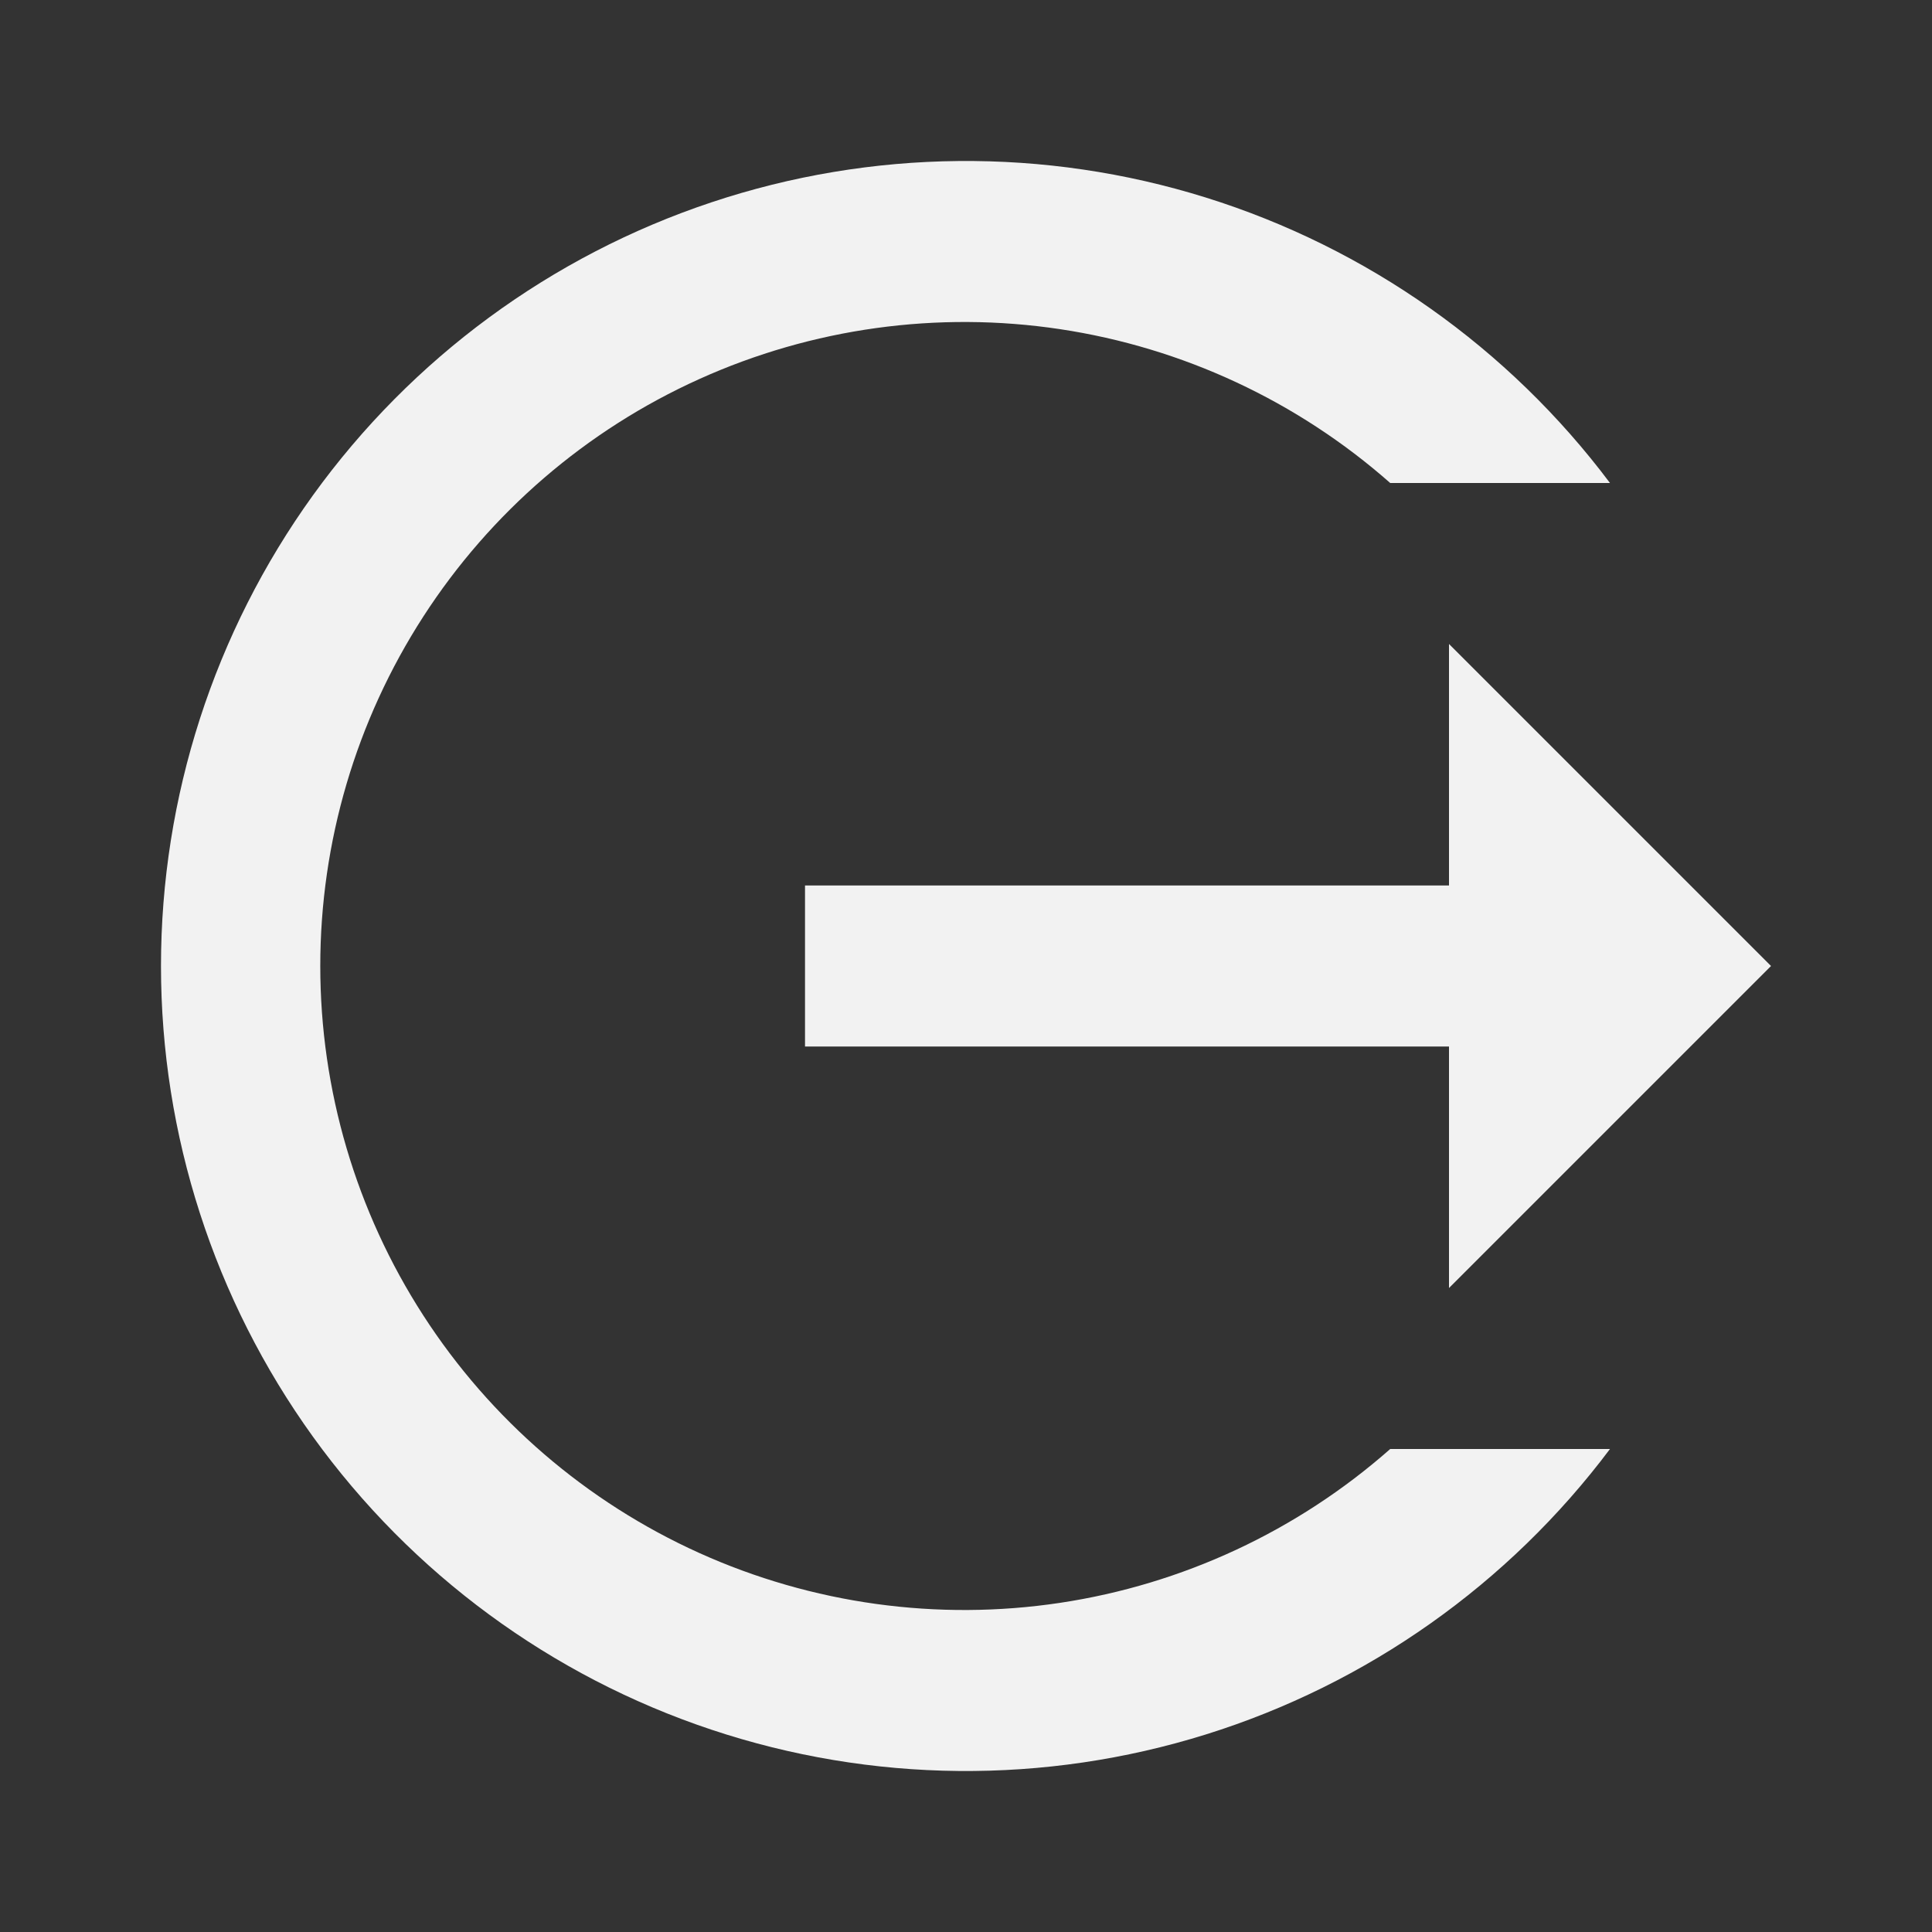 <svg width="40" height="40" viewBox="0 0 40 40" fill="none" xmlns="http://www.w3.org/2000/svg">
<rect x="0" y="0" width="40" height="40" fill="#333333" stroke="none"/>
<path d="M36.667 20L30 13.333V18.333H16.667V21.667H30V26.667M33.333 30C31.234 32.798 28.308 34.866 24.969 35.909C21.63 36.952 18.048 36.918 14.729 35.811C11.411 34.705 8.525 32.583 6.479 29.745C4.434 26.907 3.333 23.498 3.333 20C3.333 16.502 4.434 13.093 6.479 10.255C8.525 7.417 11.411 5.295 14.729 4.189C18.048 3.082 21.63 3.048 24.969 4.091C28.308 5.134 31.234 7.202 33.333 10H28.783C26.859 8.303 24.485 7.197 21.948 6.815C19.411 6.433 16.817 6.792 14.478 7.848C12.139 8.903 10.155 10.611 8.763 12.767C7.371 14.923 6.631 17.434 6.631 20C6.631 22.566 7.371 25.077 8.763 27.233C10.155 29.389 12.139 31.097 14.478 32.153C16.817 33.208 19.411 33.567 21.948 33.185C24.485 32.803 26.859 31.697 28.783 30H33.333Z" fill="#F2F2F2"/>
</svg>
